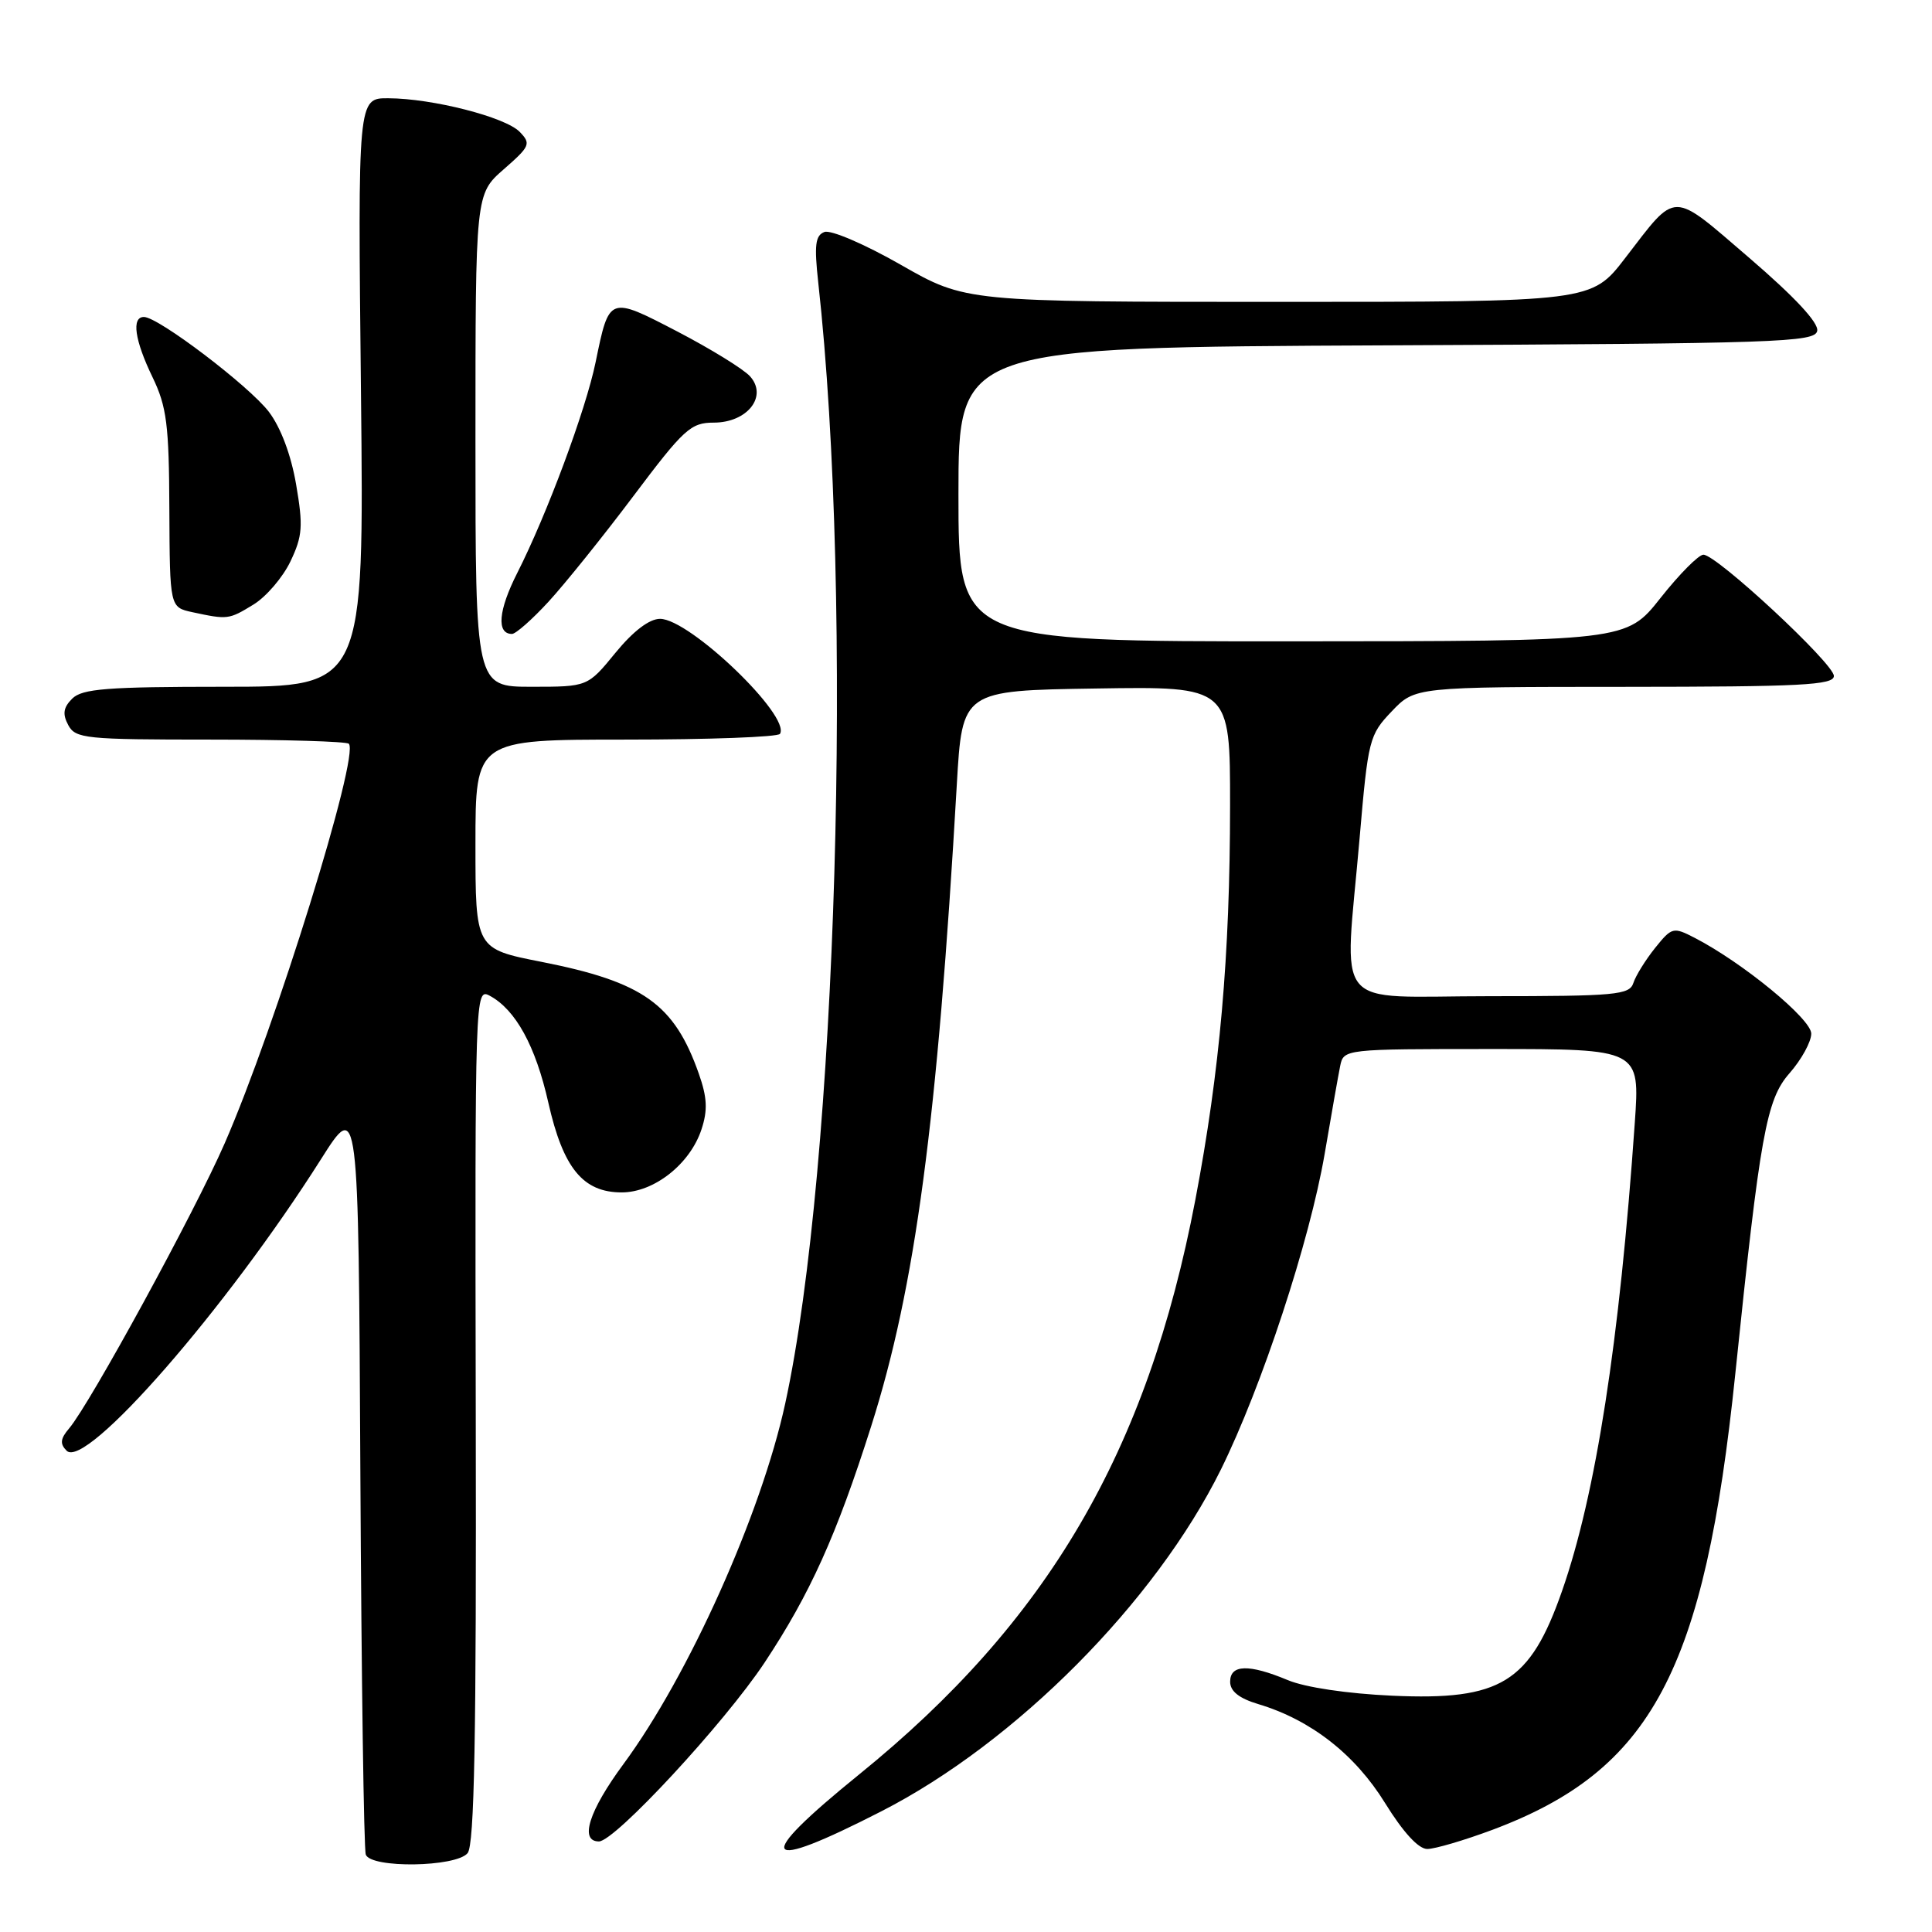 <?xml version="1.0" encoding="UTF-8" standalone="no"?>
<!DOCTYPE svg PUBLIC "-//W3C//DTD SVG 1.1//EN" "http://www.w3.org/Graphics/SVG/1.1/DTD/svg11.dtd" >
<svg xmlns="http://www.w3.org/2000/svg" xmlns:xlink="http://www.w3.org/1999/xlink" version="1.1" viewBox="0 0 256 256">
 <g >
 <path fill="currentColor"
d=" M 61.96 245.55 C 62.86 244.46 63.13 230.22 63.04 187.50 C 62.93 131.49 62.95 130.90 64.89 131.94 C 68.32 133.78 70.97 138.60 72.66 146.12 C 74.62 154.79 77.25 158.00 82.38 158.00 C 86.67 158.00 91.44 154.24 92.95 149.65 C 93.79 147.11 93.71 145.42 92.59 142.25 C 89.34 133.03 85.22 130.11 71.75 127.45 C 63.00 125.73 63.00 125.73 63.00 111.86 C 63.00 98.00 63.00 98.00 82.94 98.00 C 93.91 98.00 103.09 97.66 103.35 97.24 C 104.81 94.88 91.38 82.00 87.46 82.00 C 86.04 82.00 83.91 83.62 81.55 86.50 C 77.87 91.00 77.87 91.00 70.43 91.00 C 63.00 91.00 63.00 91.00 63.00 58.36 C 63.00 25.71 63.00 25.71 66.75 22.43 C 70.24 19.38 70.39 19.04 68.86 17.47 C 66.95 15.51 57.29 13.04 51.45 13.02 C 47.41 13.00 47.41 13.00 47.83 52.00 C 48.25 91.00 48.25 91.00 29.70 91.00 C 14.17 91.00 10.89 91.26 9.57 92.57 C 8.39 93.75 8.26 94.61 9.04 96.07 C 10.00 97.87 11.31 98.00 27.87 98.00 C 37.66 98.00 45.91 98.25 46.22 98.55 C 47.69 100.03 36.48 136.15 29.77 151.50 C 25.80 160.60 11.93 186.01 9.16 189.27 C 7.99 190.64 7.92 191.32 8.83 192.23 C 11.36 194.76 29.98 173.42 42.54 153.59 C 47.50 145.76 47.50 145.76 47.75 195.13 C 47.89 222.28 48.21 245.06 48.47 245.75 C 49.16 247.58 60.41 247.42 61.96 245.55 Z  M 116.80 240.00 C 134.60 230.89 153.08 212.29 161.78 194.71 C 167.20 183.73 173.53 164.49 175.52 152.92 C 176.40 147.74 177.33 142.49 177.58 141.25 C 178.04 139.01 178.11 139.00 197.67 139.00 C 217.30 139.00 217.30 139.00 216.62 148.75 C 214.60 177.77 211.45 198.05 206.97 210.84 C 202.73 222.96 198.87 225.34 184.50 224.69 C 178.53 224.42 172.94 223.59 170.63 222.62 C 165.48 220.47 163.00 220.54 163.00 222.84 C 163.00 224.10 164.18 225.04 166.75 225.81 C 173.69 227.89 179.54 232.46 183.52 238.90 C 185.92 242.78 187.95 245.00 189.12 245.00 C 190.13 245.00 194.00 243.86 197.73 242.47 C 218.87 234.56 225.86 221.44 229.94 182.00 C 233.22 150.31 234.05 145.70 237.11 142.22 C 238.70 140.41 240.00 138.05 240.00 136.96 C 240.00 135.02 230.94 127.57 224.56 124.27 C 221.71 122.80 221.53 122.85 219.30 125.62 C 218.03 127.21 216.74 129.29 216.43 130.25 C 215.92 131.83 214.11 132.00 197.43 132.00 C 176.13 132.00 178.14 134.45 180.16 111.00 C 181.28 97.98 181.43 97.38 184.41 94.26 C 187.50 91.02 187.50 91.02 215.25 91.01 C 238.66 91.00 243.00 90.78 243.00 89.57 C 243.00 87.93 227.47 73.50 225.71 73.50 C 225.08 73.50 222.52 76.08 220.03 79.23 C 215.50 84.96 215.50 84.96 171.25 84.98 C 127.00 85.00 127.00 85.00 127.00 65.51 C 127.00 46.02 127.00 46.02 183.74 45.76 C 235.68 45.52 240.50 45.36 240.79 43.84 C 241.00 42.77 237.79 39.33 231.81 34.19 C 221.31 25.18 222.29 25.18 215.34 34.20 C 210.88 40.00 210.88 40.00 169.42 40.00 C 127.96 40.00 127.96 40.00 119.35 35.08 C 114.61 32.37 110.07 30.42 109.24 30.74 C 108.03 31.20 107.88 32.48 108.42 37.41 C 113.10 79.65 110.89 154.55 104.04 186.00 C 100.85 200.64 91.25 222.03 82.61 233.75 C 78.03 239.96 76.75 244.00 79.36 244.00 C 81.47 244.00 95.98 228.33 101.30 220.32 C 107.34 211.20 110.84 203.45 115.43 189.00 C 121.29 170.58 124.21 148.64 126.78 104.00 C 127.50 91.50 127.50 91.50 145.25 91.23 C 163.00 90.95 163.00 90.95 162.99 106.73 C 162.98 126.70 161.64 141.90 158.39 158.98 C 152.02 192.36 138.85 214.87 113.82 235.14 C 99.68 246.60 100.69 248.25 116.80 240.00 Z  M 72.68 79.73 C 74.84 77.38 79.91 71.08 83.93 65.73 C 90.61 56.84 91.53 56.00 94.57 56.00 C 99.04 56.00 101.77 52.51 99.38 49.86 C 98.51 48.90 94.19 46.24 89.78 43.94 C 80.67 39.21 80.73 39.19 78.92 48.00 C 77.63 54.29 72.48 68.15 68.54 75.92 C 66.03 80.87 65.76 84.00 67.84 84.00 C 68.34 84.00 70.52 82.08 72.68 79.73 Z  M 33.58 80.11 C 35.27 79.08 37.48 76.50 38.49 74.38 C 40.09 71.02 40.18 69.70 39.24 64.21 C 38.57 60.28 37.20 56.64 35.62 54.56 C 32.99 51.13 20.98 42.00 19.07 42.00 C 17.40 42.00 17.84 45.08 20.22 50.00 C 22.09 53.88 22.40 56.28 22.44 67.49 C 22.50 80.47 22.50 80.47 25.50 81.12 C 30.17 82.12 30.31 82.11 33.58 80.11 Z "/>
</g>
</svg>